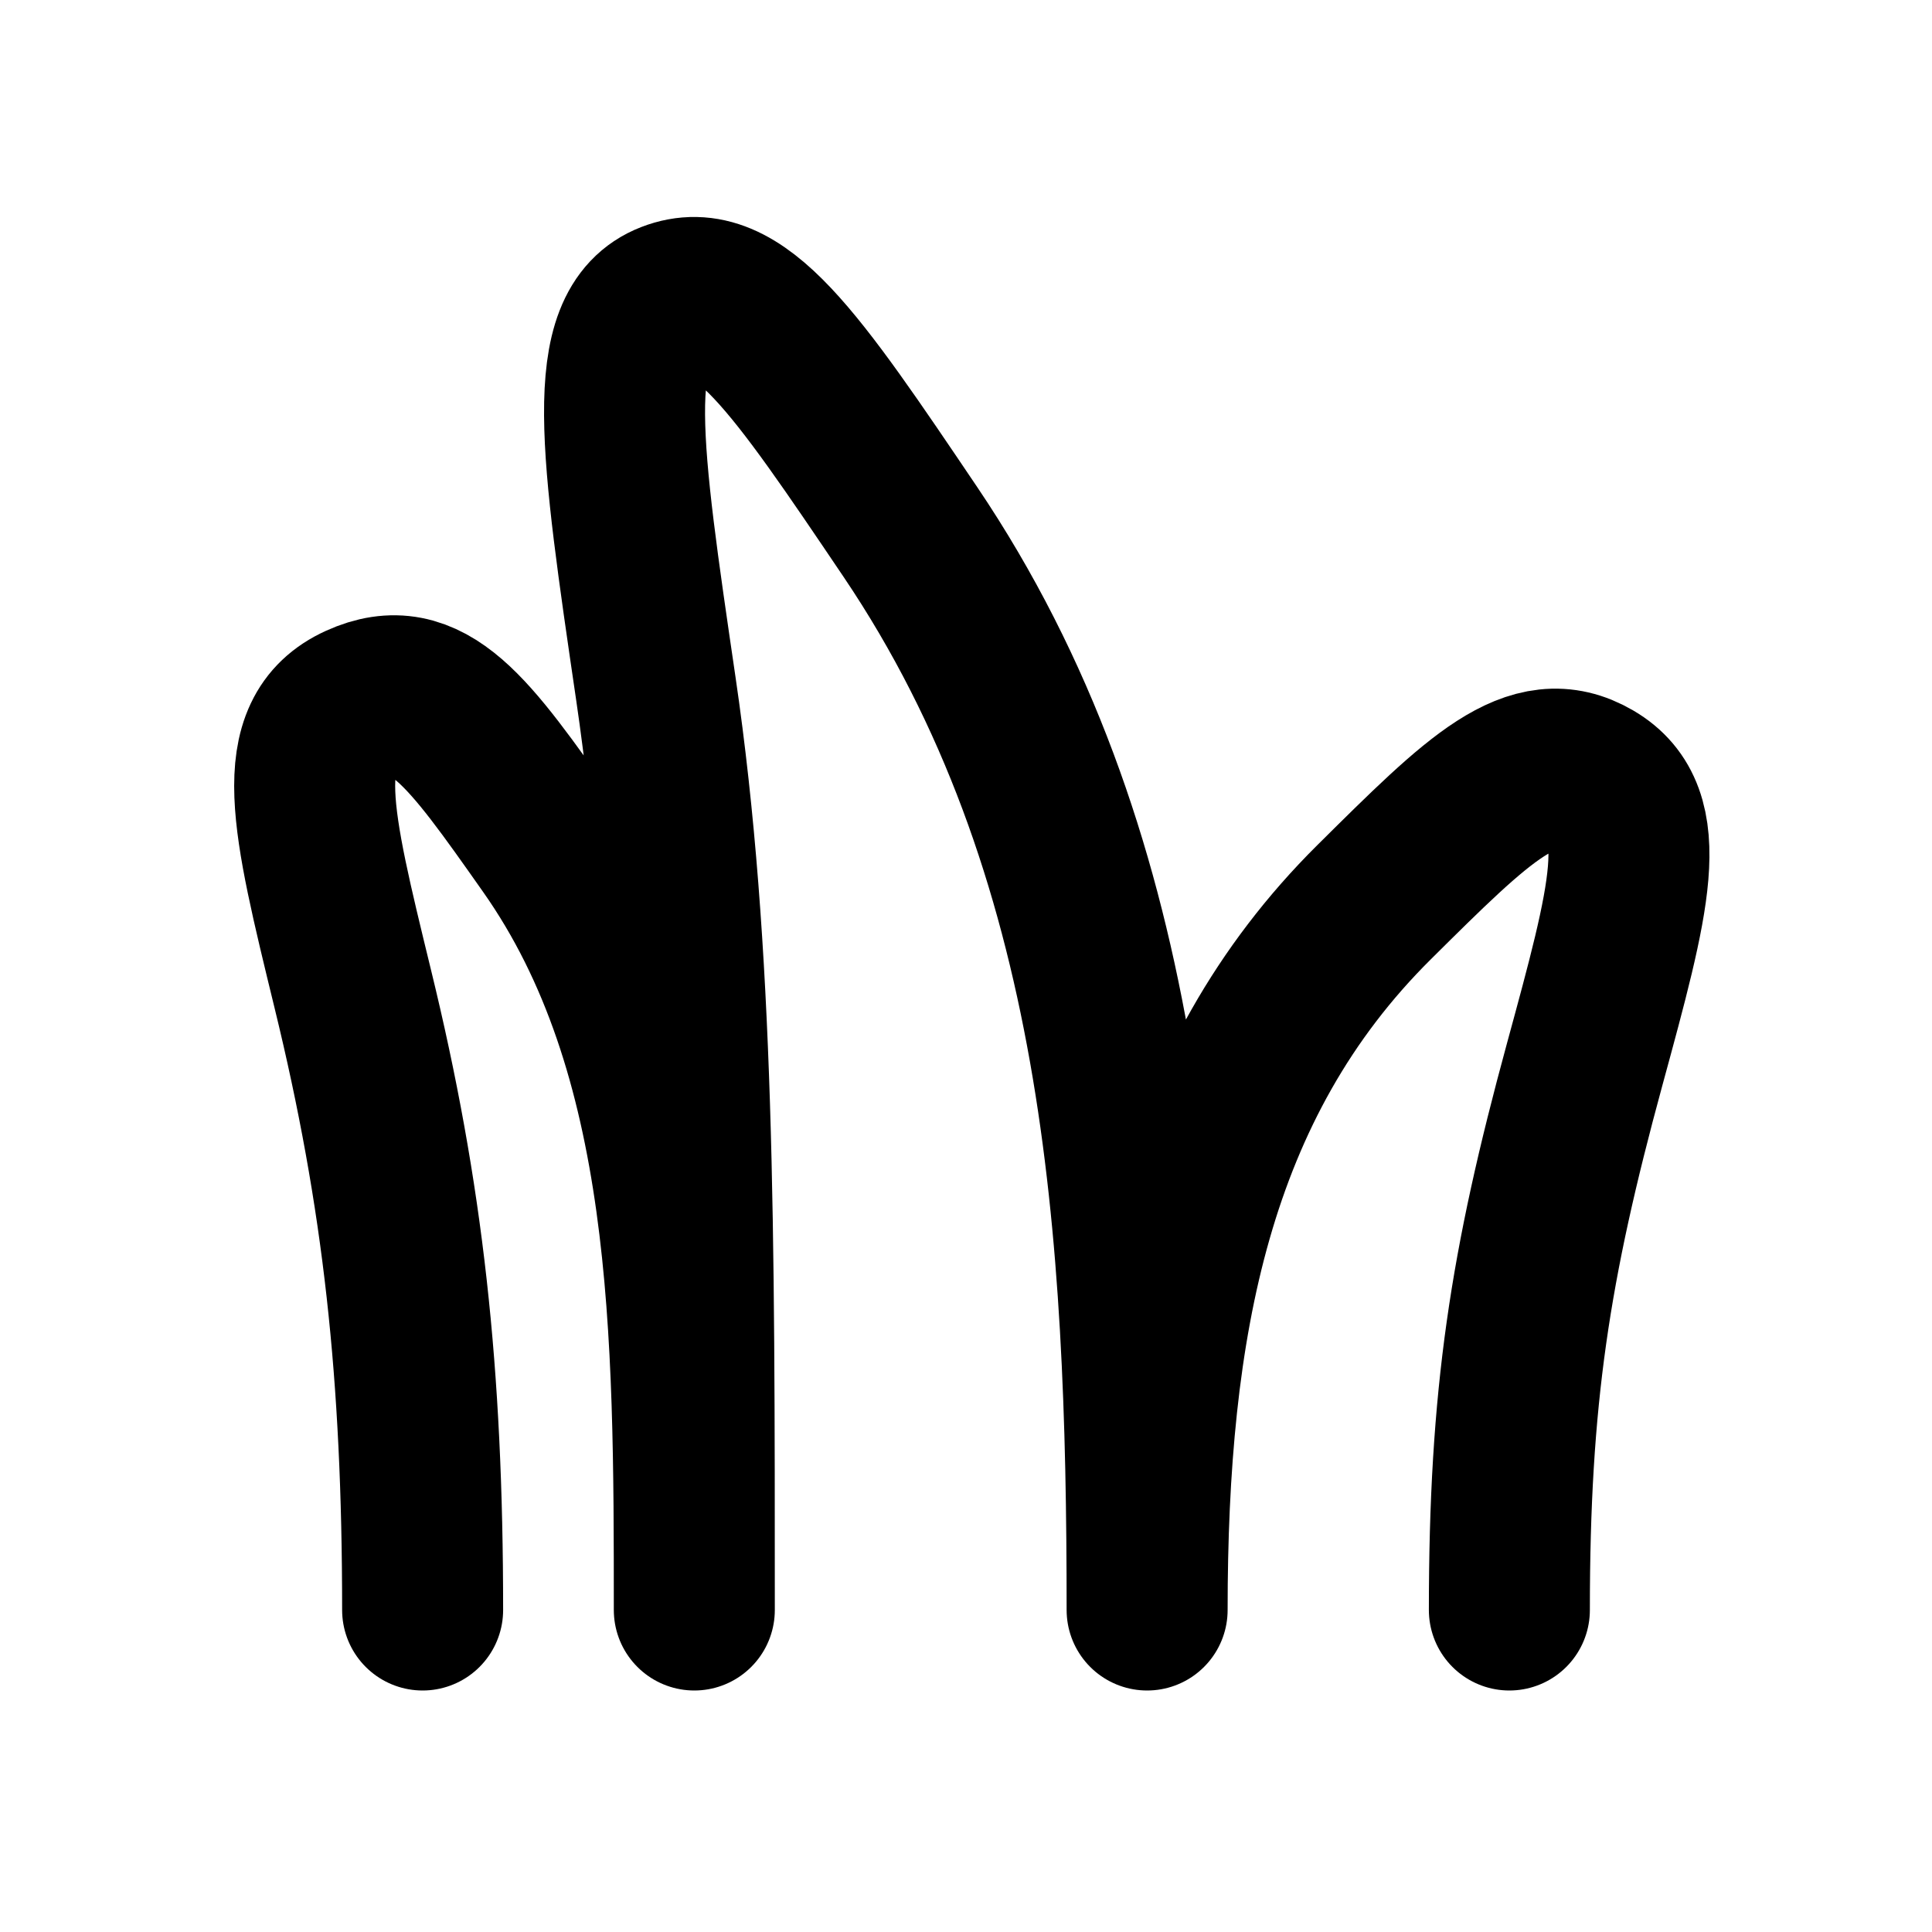 <svg xmlns="http://www.w3.org/2000/svg" width="24" height="24" viewBox="0 0 24 24" fill="none">
    <path stroke="currentColor" stroke-linecap="round" stroke-linejoin="round" stroke-width="2" d="M5.25 20c0-2.928-.238-5.142-.87-7.725-.511-2.095-.767-3.143.082-3.528.848-.386 1.351.328 2.357 1.757 1.806 2.563 1.806 6.03 1.806 9.496 0-4.698 0-8.195-.478-11.447-.438-2.984-.658-4.476.18-4.8.837-.325 1.552.736 2.984 2.858 2.664 3.95 2.939 8.67 2.939 13.389 0-3.548.553-6.544 2.82-8.793 1.312-1.302 1.968-1.953 2.714-1.518.746.435.464 1.47-.1 3.538-.68 2.495-.934 4.125-.934 6.773"/>
</svg>
